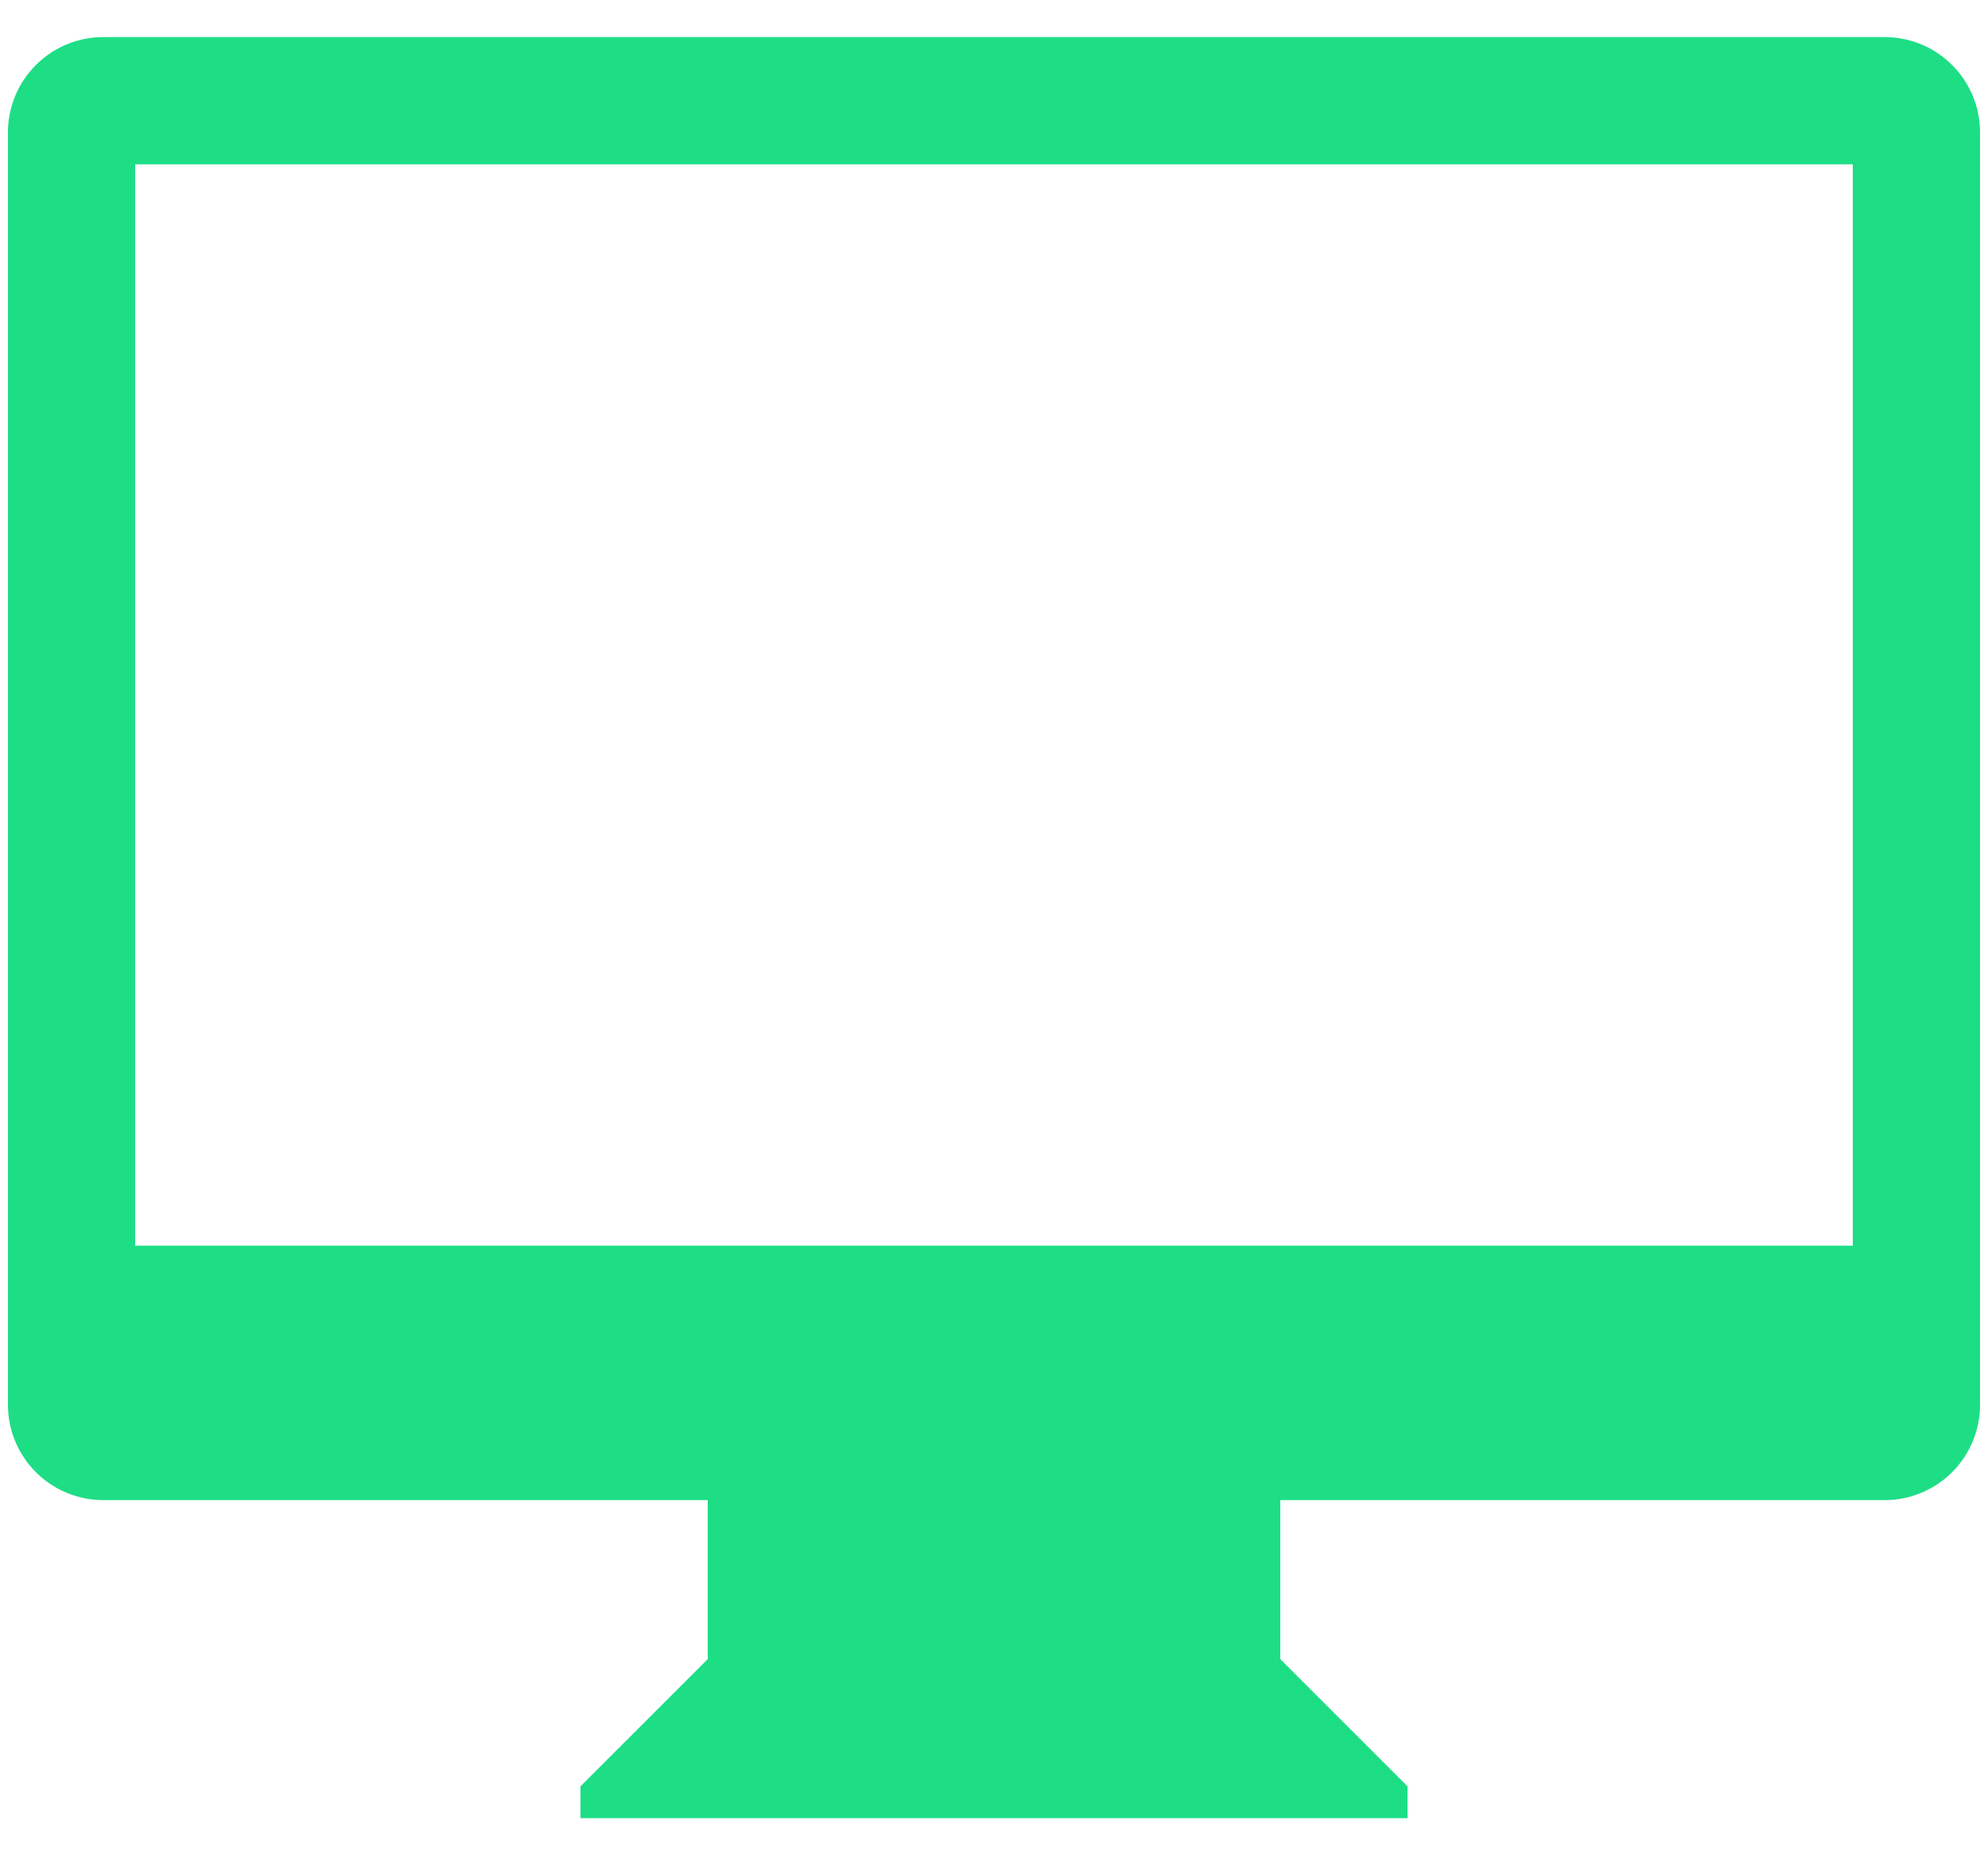 <svg xmlns="http://www.w3.org/2000/svg" width="30" height="28" viewBox="0 0 30 28"><g><g><path fill="#1dde85" d="M28.44 22.64h-9.12v2.4l1.92 1.92v.48H8.76v-.48l1.92-1.92v-2.4H1.56A1.44 1.44 0 0 1 .12 21.2V2C.12 1.204.765.56 1.56.56h26.88c.795 0 1.44.644 1.44 1.44v19.2a1.44 1.44 0 0 1-1.44 1.44zm-.48-20.16H2.04V18.8h25.92z"/></g></g></svg>